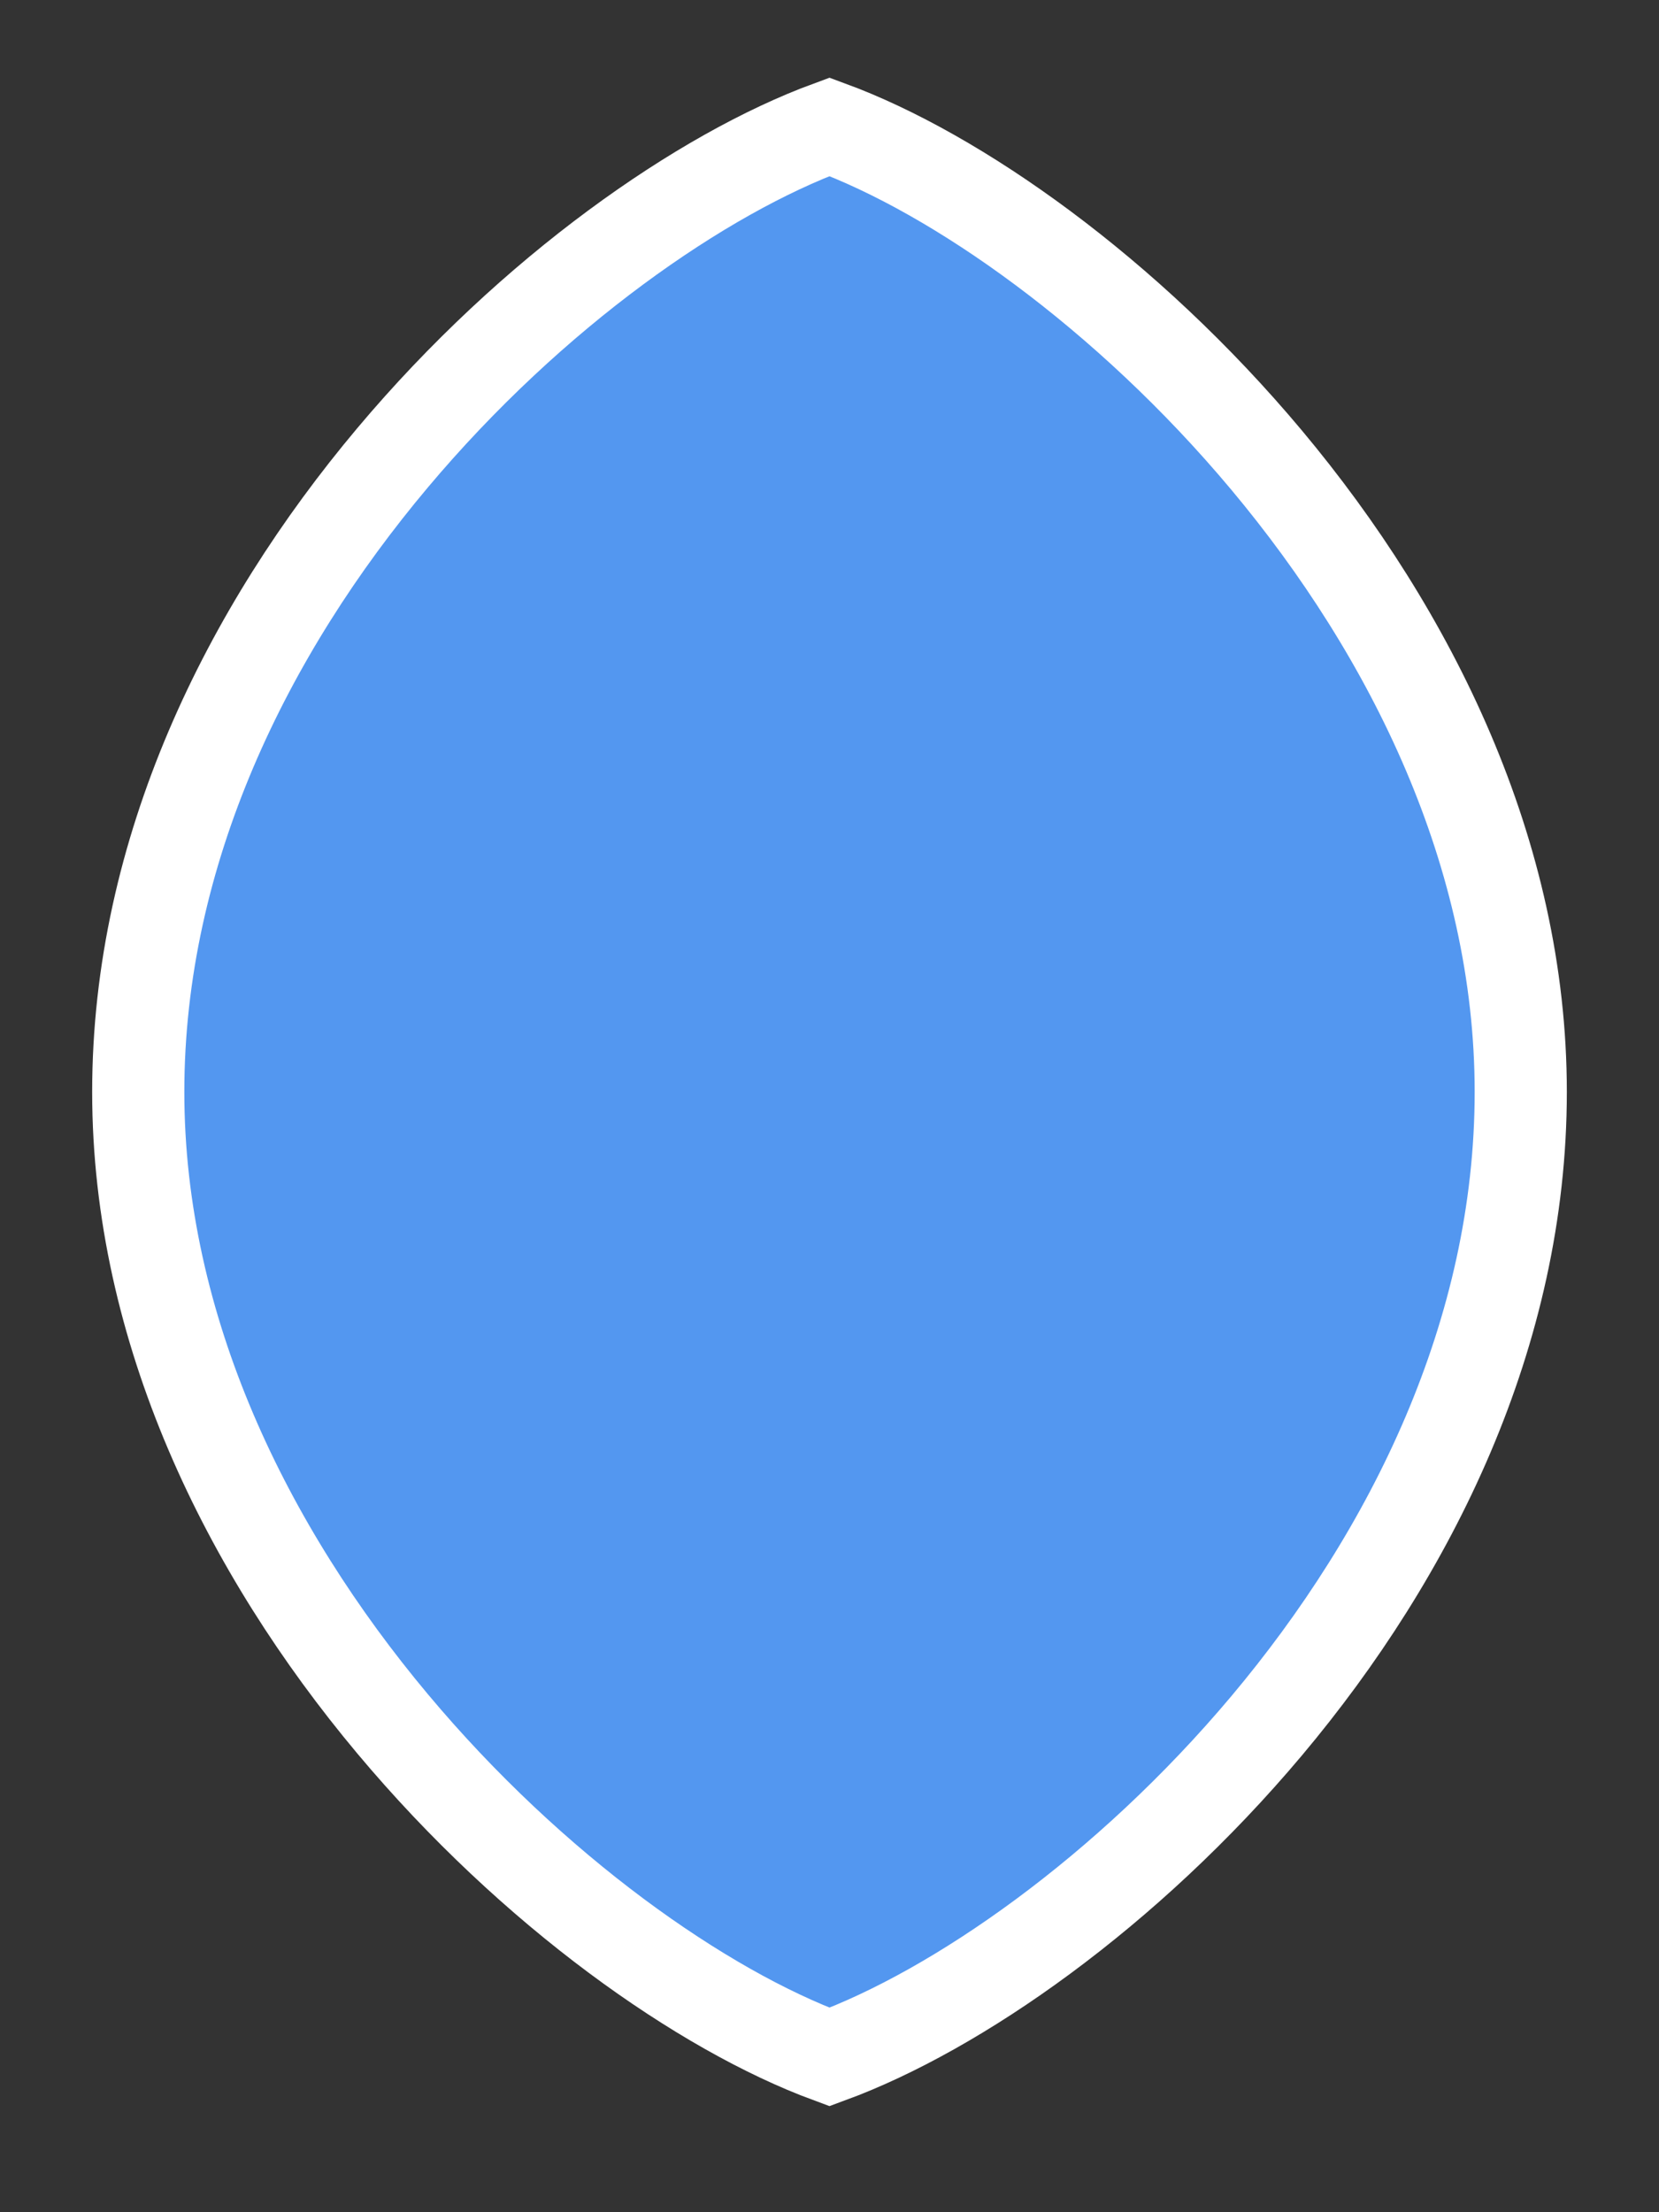 <svg width="18" height="24" viewBox="0 0 18 24" fill="none" xmlns="http://www.w3.org/2000/svg">
<rect x="0" y="0" width="18" height="24" fill="#333333" stroke="none"/>
<g id="day / simpleshield_h_01">
<g id="simpleshield_h_base">
<g id="stretchable-items">
<path id="Union" d="M9 22.316C7.623 21.808 5.781 20.519 4.258 18.7C2.682 16.817 1.5 14.427 1.5 11.846C1.5 9.232 2.683 6.842 4.258 4.968C5.779 3.158 7.621 1.883 9 1.376C10.377 1.883 12.219 3.172 13.742 4.991C15.318 6.875 16.5 9.265 16.5 11.846C16.5 14.46 15.317 16.849 13.742 18.724C12.221 20.533 10.379 21.809 9 22.316Z" fill="#5397F0" stroke="white"/>
</g>
</g>
</g>
</svg>
